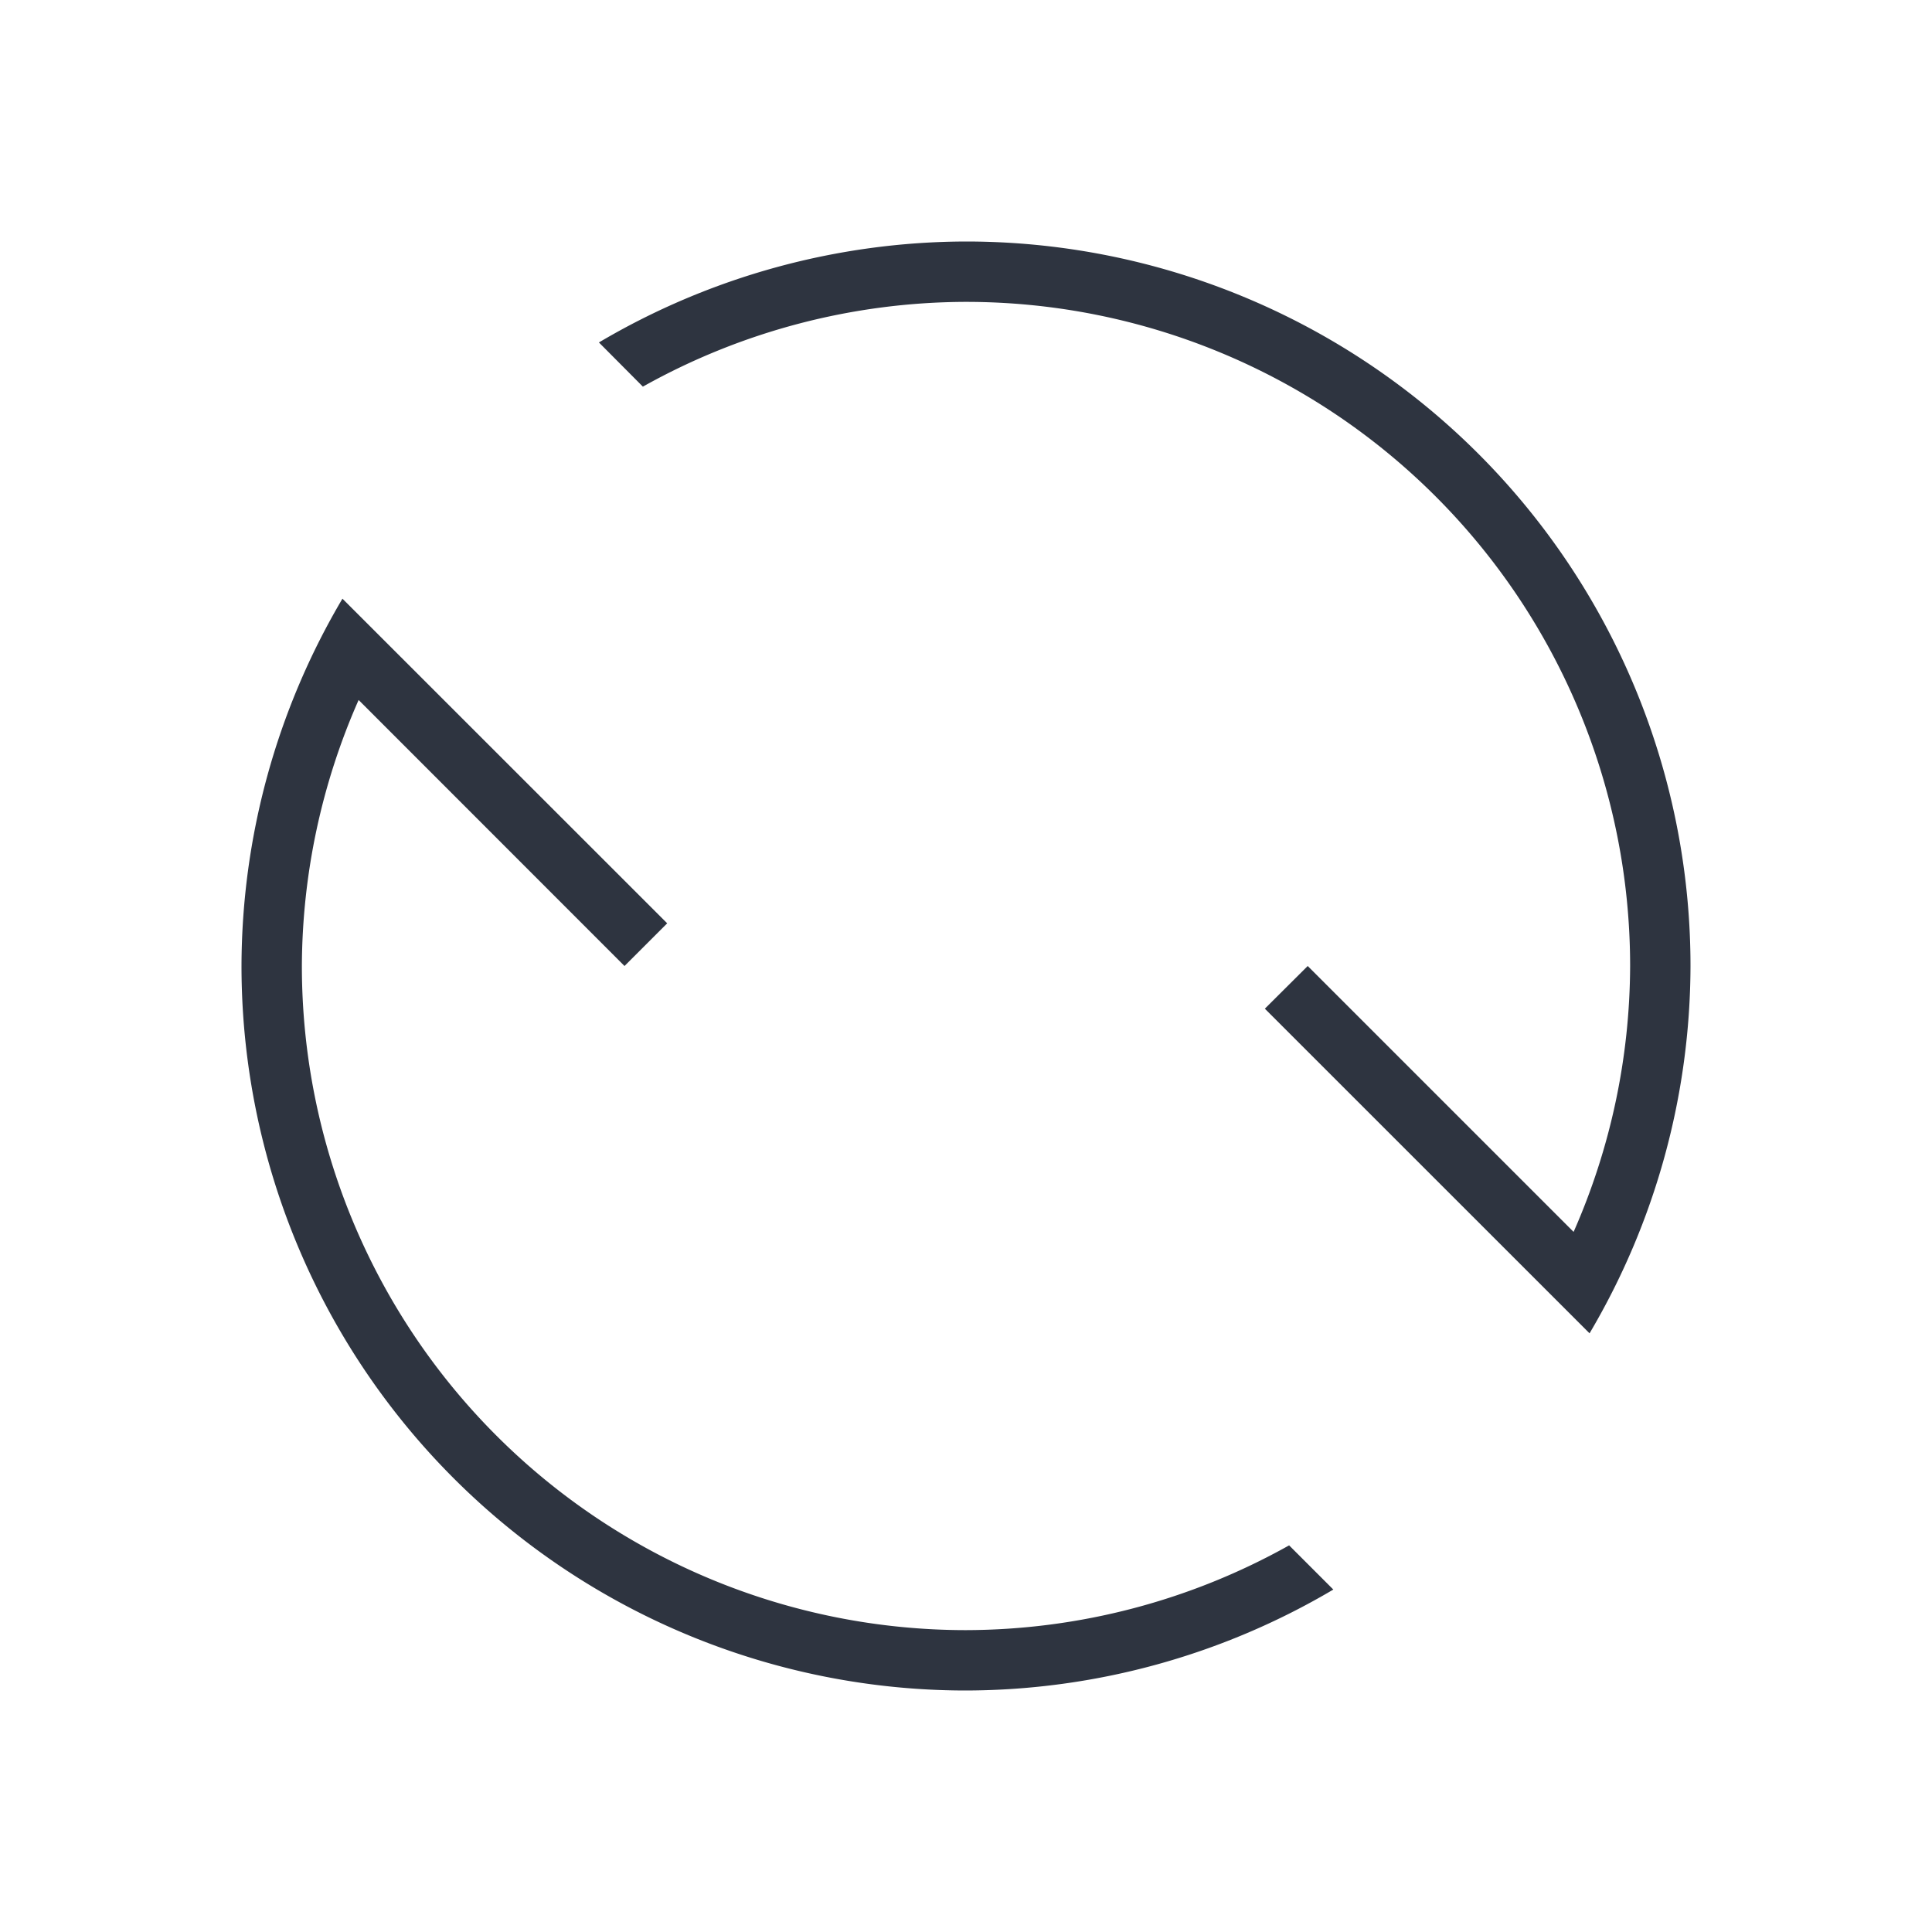 <svg version="1.1" viewBox="0 0 32 32" xmlns="http://www.w3.org/2000/svg">
 <defs>
  <style type="text/css">.ColorScheme-Text {
        color:#2e3440;
      }</style>
 </defs>
 <path class="ColorScheme-Text" d="m28 16a12 12 0 0 1-1.672 6.084l-5.378-5.377 0.71-0.707 4.404 4.404a11 11 0 0 0 0.936-4.404 11 11 0 0 0-11-11 11 11 0 0 0-5.352 1.404l-0.728-0.732a12 12 0 0 1 6.08-1.672 12 12 0 0 1 12 12m-5.916 10.328a12 12 0 0 1-6.084 1.672 12 12 0 0 1-12-12 12 12 0 0 1 1.672-6.084l5.379 5.377-0.707 0.707-4.404-4.406a11 11 0 0 0-0.94 4.406 11 11 0 0 0 11 11 11 11 0 0 0 5.352-1.404z" fill="currentColor"/>
</svg>
